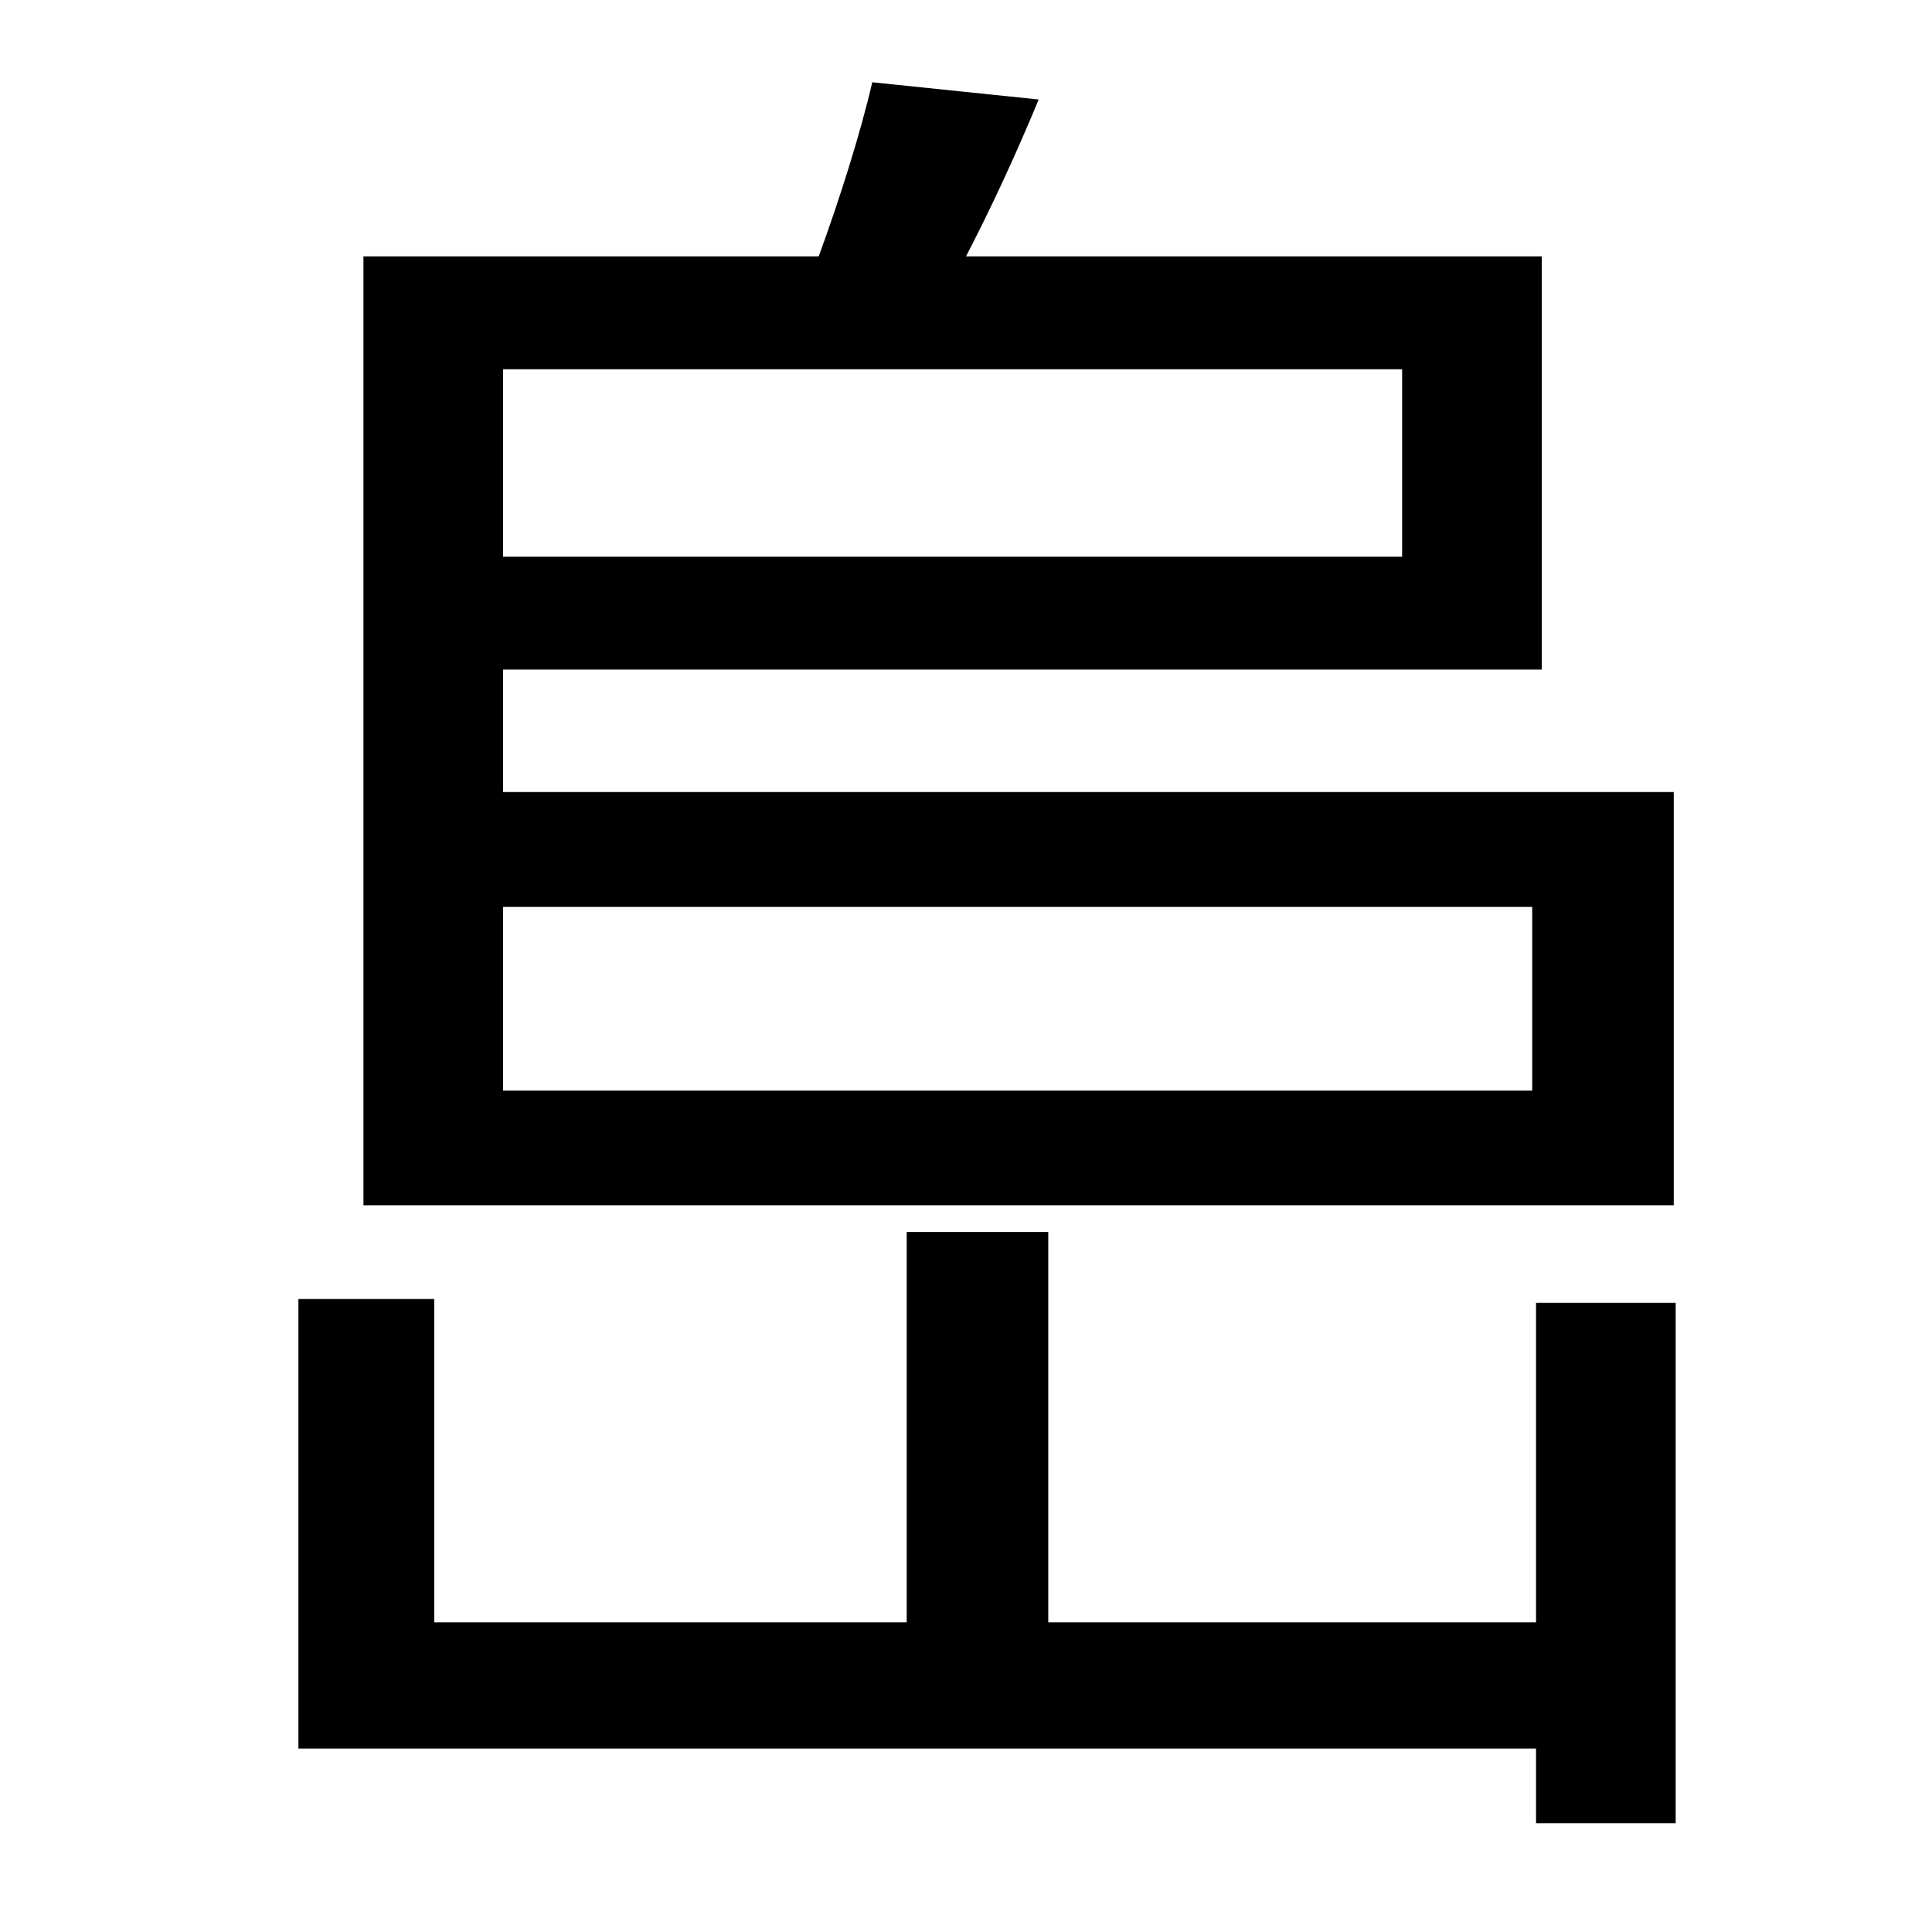 <?xml version="1.0" standalone="no"?>
<!DOCTYPE svg PUBLIC "-//W3C//DTD SVG 1.1//EN" "http://www.w3.org/Graphics/SVG/1.1/DTD/svg11.dtd" >
<svg xmlns="http://www.w3.org/2000/svg" xmlns:xlink="http://www.w3.org/1999/xlink" version="1.1" viewBox="-10 0 1010 1000">
   <path fill="currentColor"
d="M791 570v-96h-538v96h538zM723 193h-470v98h470v-98zM865 414v216h-685v-496h238c11 -30 22 -65 28 -91l87 9c-12 29 -25 57 -38 82h301v216h-543v64h612zM793 681h73v272h-73v-39h-647v-235h71v169h247v-204h74v204h255v-167z" />
</svg>

